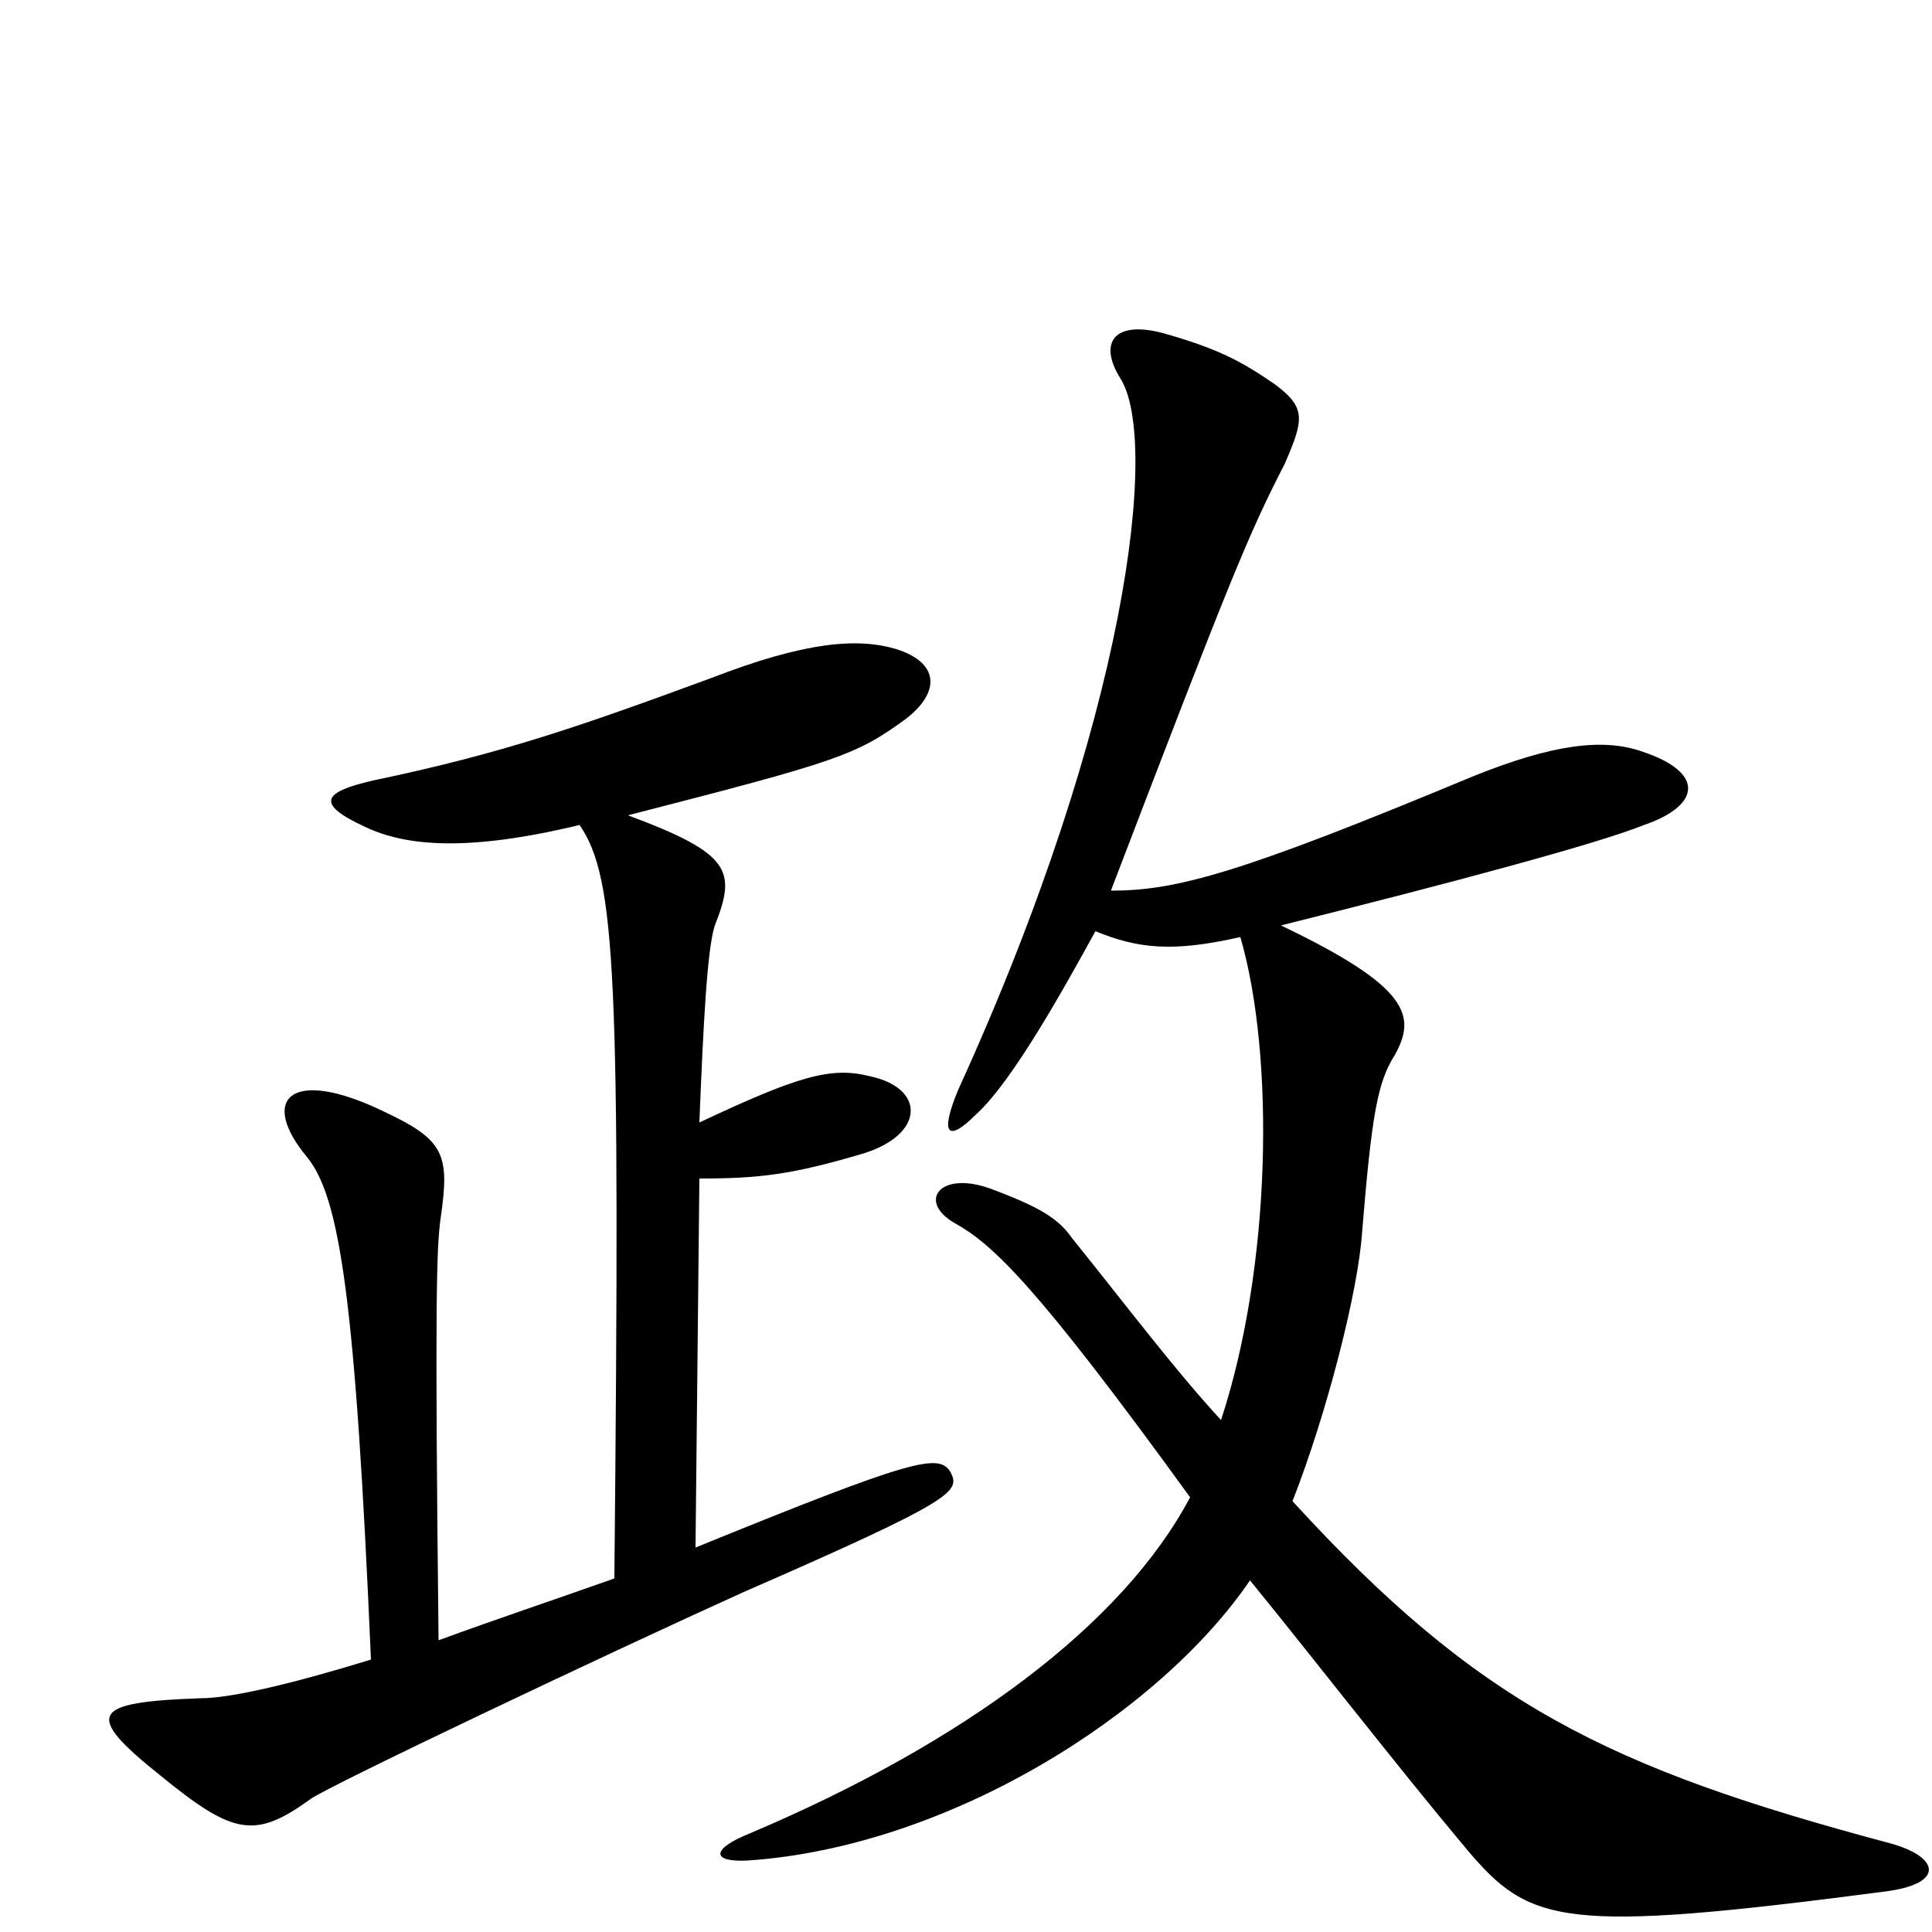 <svg xmlns="http://www.w3.org/2000/svg" viewBox="0 -1000 1000 1000">
	<path fill="#000000" d="M978 -46C832 -85 765 -118 669 -223C687 -269 703 -332 705 -362C710 -423 713 -440 722 -454C733 -474 730 -489 663 -521C751 -543 826 -563 851 -573C880 -583 883 -600 850 -611C830 -618 804 -615 762 -598C642 -548 609 -539 575 -539C637 -701 646 -723 665 -760C675 -783 676 -789 660 -801C644 -812 632 -819 604 -827C577 -835 568 -823 580 -804C600 -772 584 -629 496 -436C486 -412 491 -409 505 -423C524 -440 551 -489 567 -518C589 -509 607 -507 642 -515C660 -453 658 -344 632 -265C608 -291 584 -323 555 -359C548 -369 539 -375 512 -385C486 -394 475 -378 494 -367C514 -356 537 -334 616 -225C581 -159 499 -98 388 -51C368 -43 368 -36 387 -37C491 -44 600 -113 647 -182C678 -144 723 -86 759 -43C792 -4 808 1 976 -21C1007 -25 1004 -39 978 -46ZM492 -238C486 -248 473 -245 360 -199L362 -390C393 -390 410 -392 447 -403C479 -413 479 -437 450 -443C430 -448 413 -443 362 -419C364 -469 366 -509 370 -521C381 -549 379 -558 325 -578C434 -606 443 -609 469 -628C487 -642 486 -657 464 -664C444 -670 417 -668 368 -649C300 -624 260 -610 193 -596C167 -590 163 -584 189 -572C210 -562 242 -559 300 -573C319 -545 321 -496 318 -183C287 -172 257 -162 227 -151C225 -328 226 -354 228 -369C233 -403 230 -410 198 -425C150 -448 134 -431 159 -401C176 -380 184 -327 192 -141C153 -129 120 -121 104 -121C47 -119 43 -113 83 -81C121 -50 132 -48 161 -69C171 -76 312 -143 385 -176C495 -224 497 -228 492 -238Z"/>
</svg>